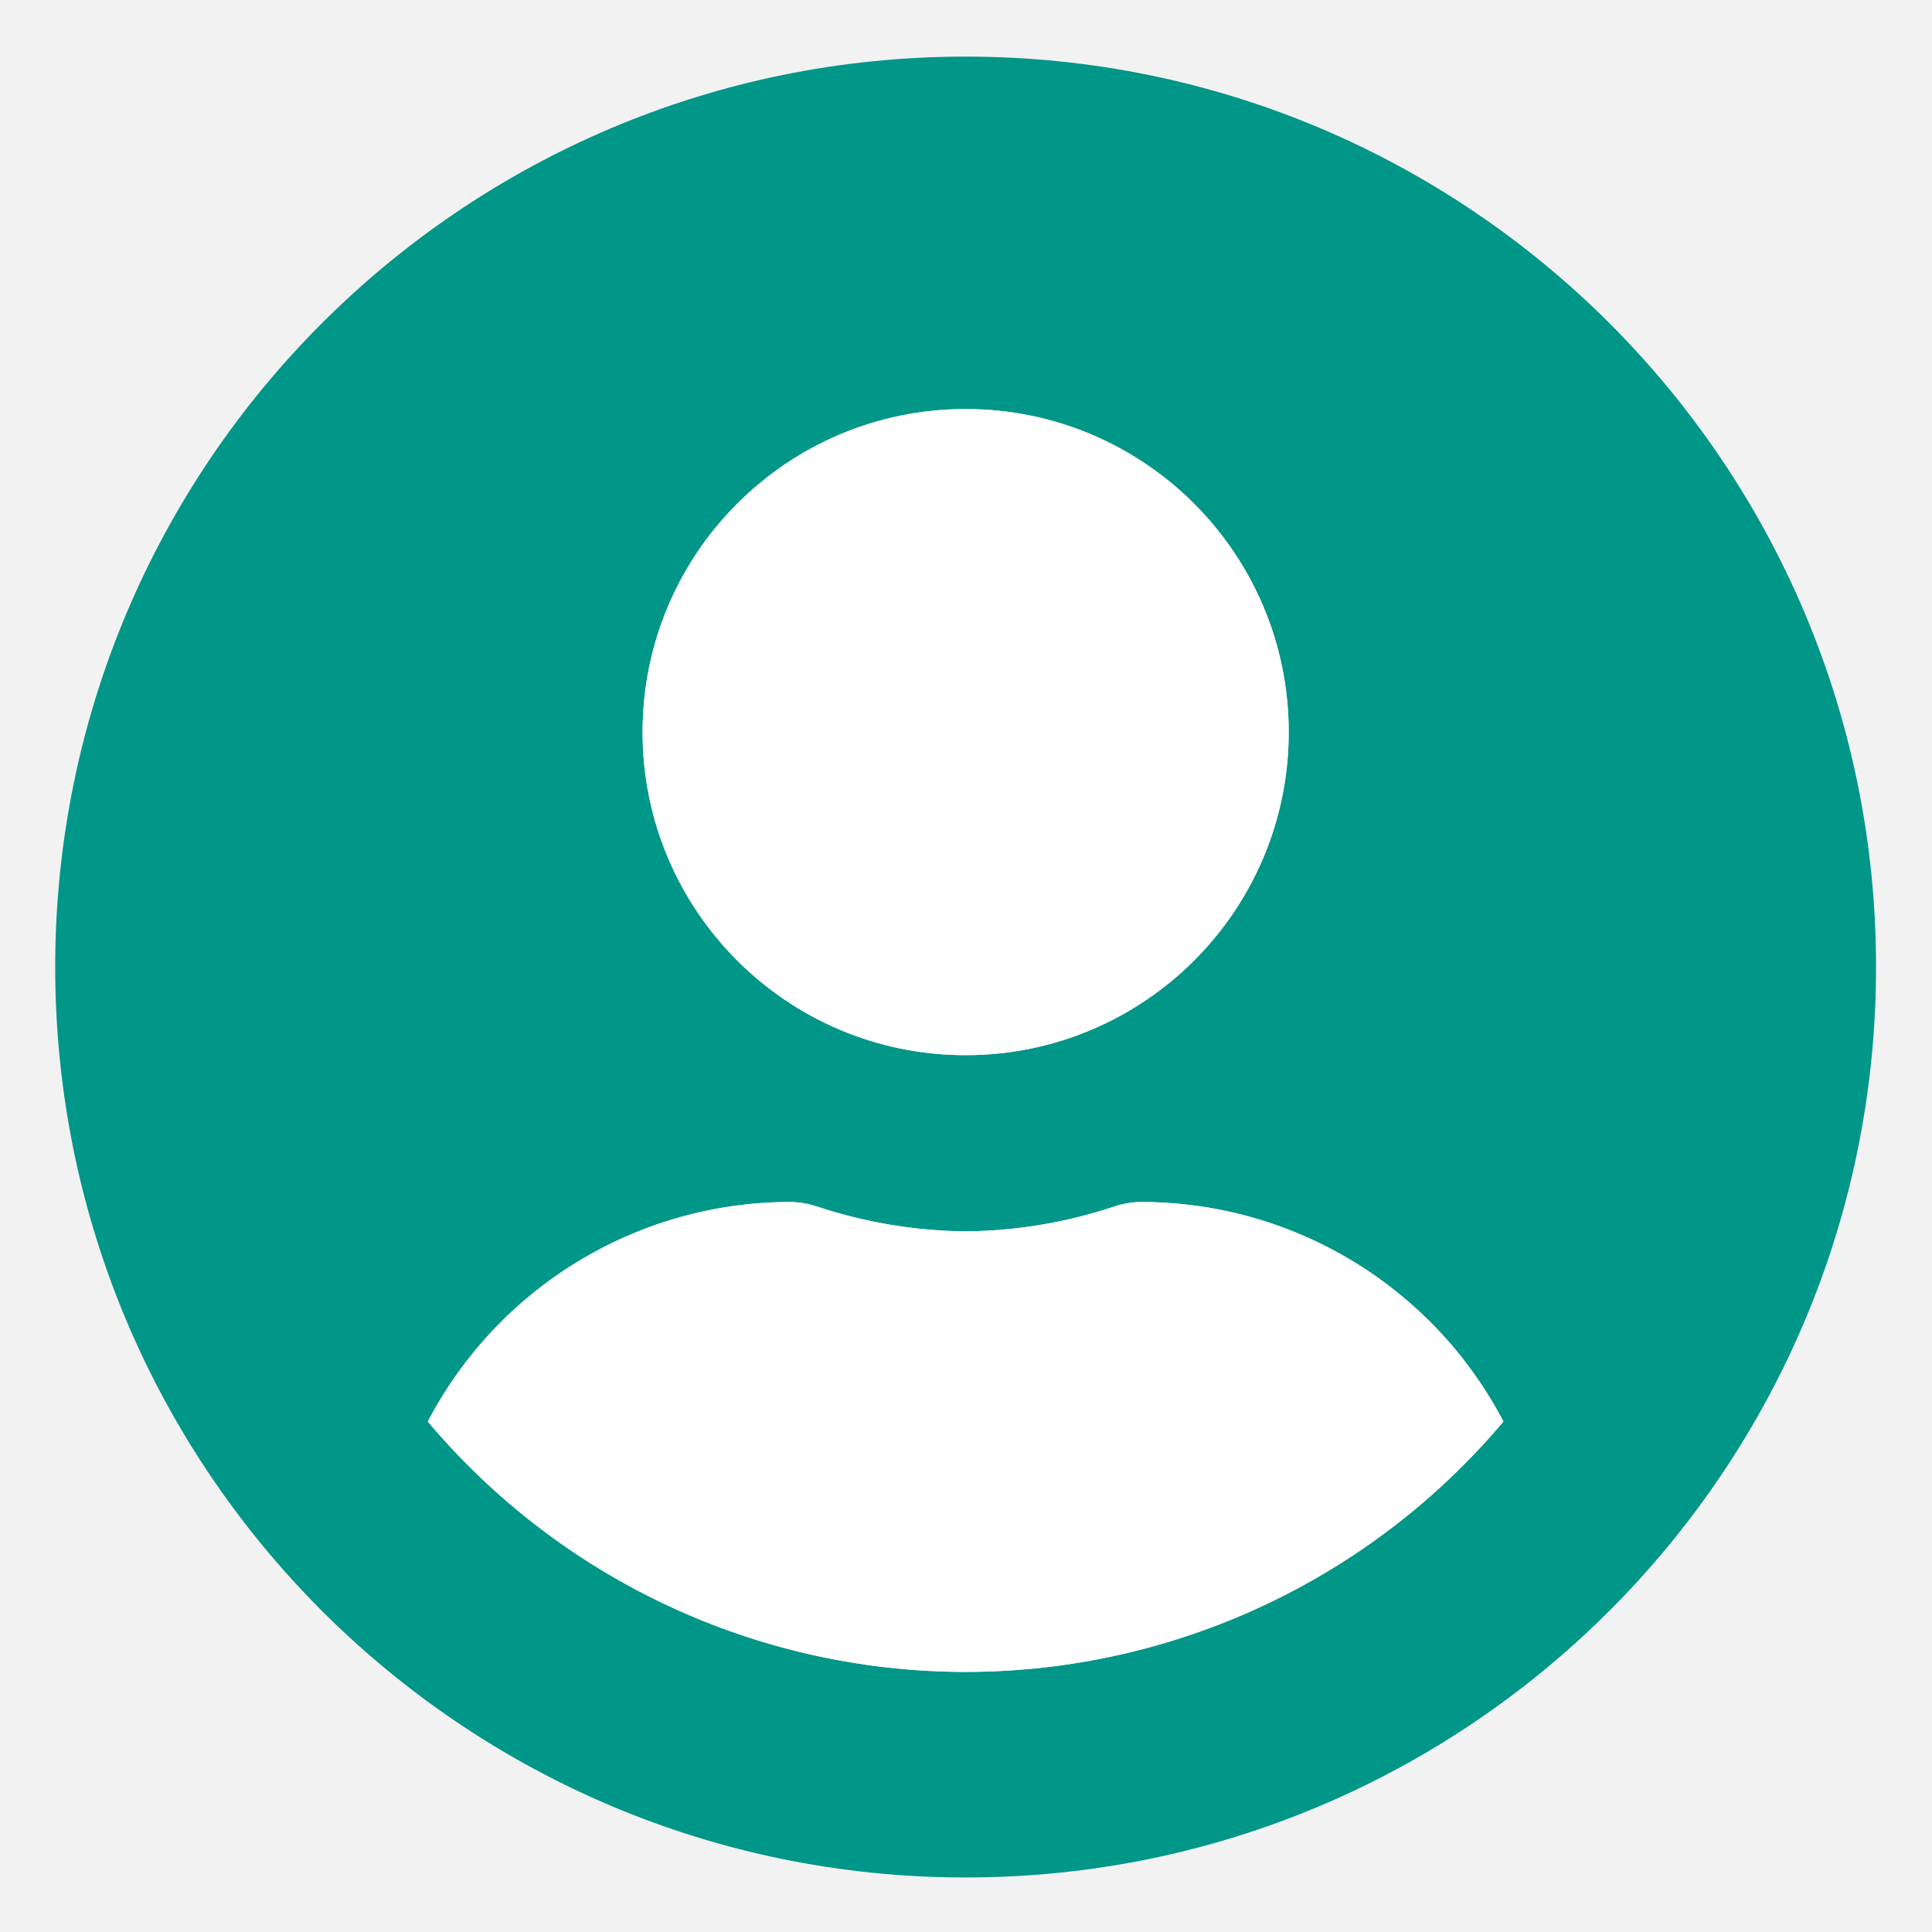 <?xml version="1.0" encoding="utf-8"?>
<!-- Generator: Adobe Illustrator 23.0.6, SVG Export Plug-In . SVG Version: 6.00 Build 0)  -->
<svg version="1.1" id="Capa_1" xmlns="http://www.w3.org/2000/svg" xmlns:xlink="http://www.w3.org/1999/xlink" x="0px" y="0px"
	 viewBox="0 0 512 512" style="enable-background:new 0 0 512 512;" xml:space="preserve">
<style type="text/css">
	.st0{fill:#F2F2F2;}
	.st1{fill:#009688;}
	.st2{fill:#FFFFFF;}
</style>
<rect class="st0" width="512" height="512"/>
<path id="user-circle" class="st1" d="M255.98,15h-0.08C122.65,15,14.63,123.02,14.63,256.27
	C14.62,389.52,122.64,497.55,255.9,497.55c133.25,0,241.27-108.02,241.27-241.27v-0.01C497.2,123.04,389.21,15.02,255.98,15z
	 M195.36,133.48c15.5-15.5,36.9-25.08,60.54-25.08c47.29,0,85.62,38.33,85.62,85.61c0,47.29-38.33,85.62-85.62,85.62
	c-47.28,0-85.61-38.33-85.61-85.62C170.29,170.37,179.87,148.97,195.36,133.48z M255.9,443.07c-54.97-0.02-107.12-24.3-142.53-66.35
	c18.67-35.68,55.57-58.08,95.83-58.18c2.34,0.01,4.67,0.37,6.91,1.07c12.83,4.31,26.25,6.58,39.79,6.71
	c13.53-0.12,26.96-2.39,39.79-6.71c2.24-0.7,4.56-1.06,6.91-1.07c40.26,0.1,77.16,22.5,95.82,58.18
	C363.02,418.76,310.87,443.04,255.9,443.07z"/>
<path class="st2" d="M398.42,376.72c-35.4,42.04-87.55,66.32-142.52,66.35c-54.97-0.02-107.12-24.3-142.53-66.35
	c18.67-35.68,55.57-58.08,95.83-58.18c2.34,0.01,4.67,0.37,6.91,1.07c12.83,4.31,26.25,6.58,39.79,6.71
	c13.53-0.12,26.96-2.39,39.79-6.71c2.24-0.7,4.56-1.06,6.91-1.07C342.86,318.64,379.76,341.04,398.42,376.72z"/>
<path class="st2" d="M341.52,194.01c0,47.29-38.33,85.62-85.62,85.62c-47.28,0-85.61-38.33-85.61-85.62
	c0-23.64,9.58-45.04,25.07-60.53c15.5-15.5,36.9-25.08,60.54-25.08C303.19,108.4,341.52,146.73,341.52,194.01z"/>
</svg>

